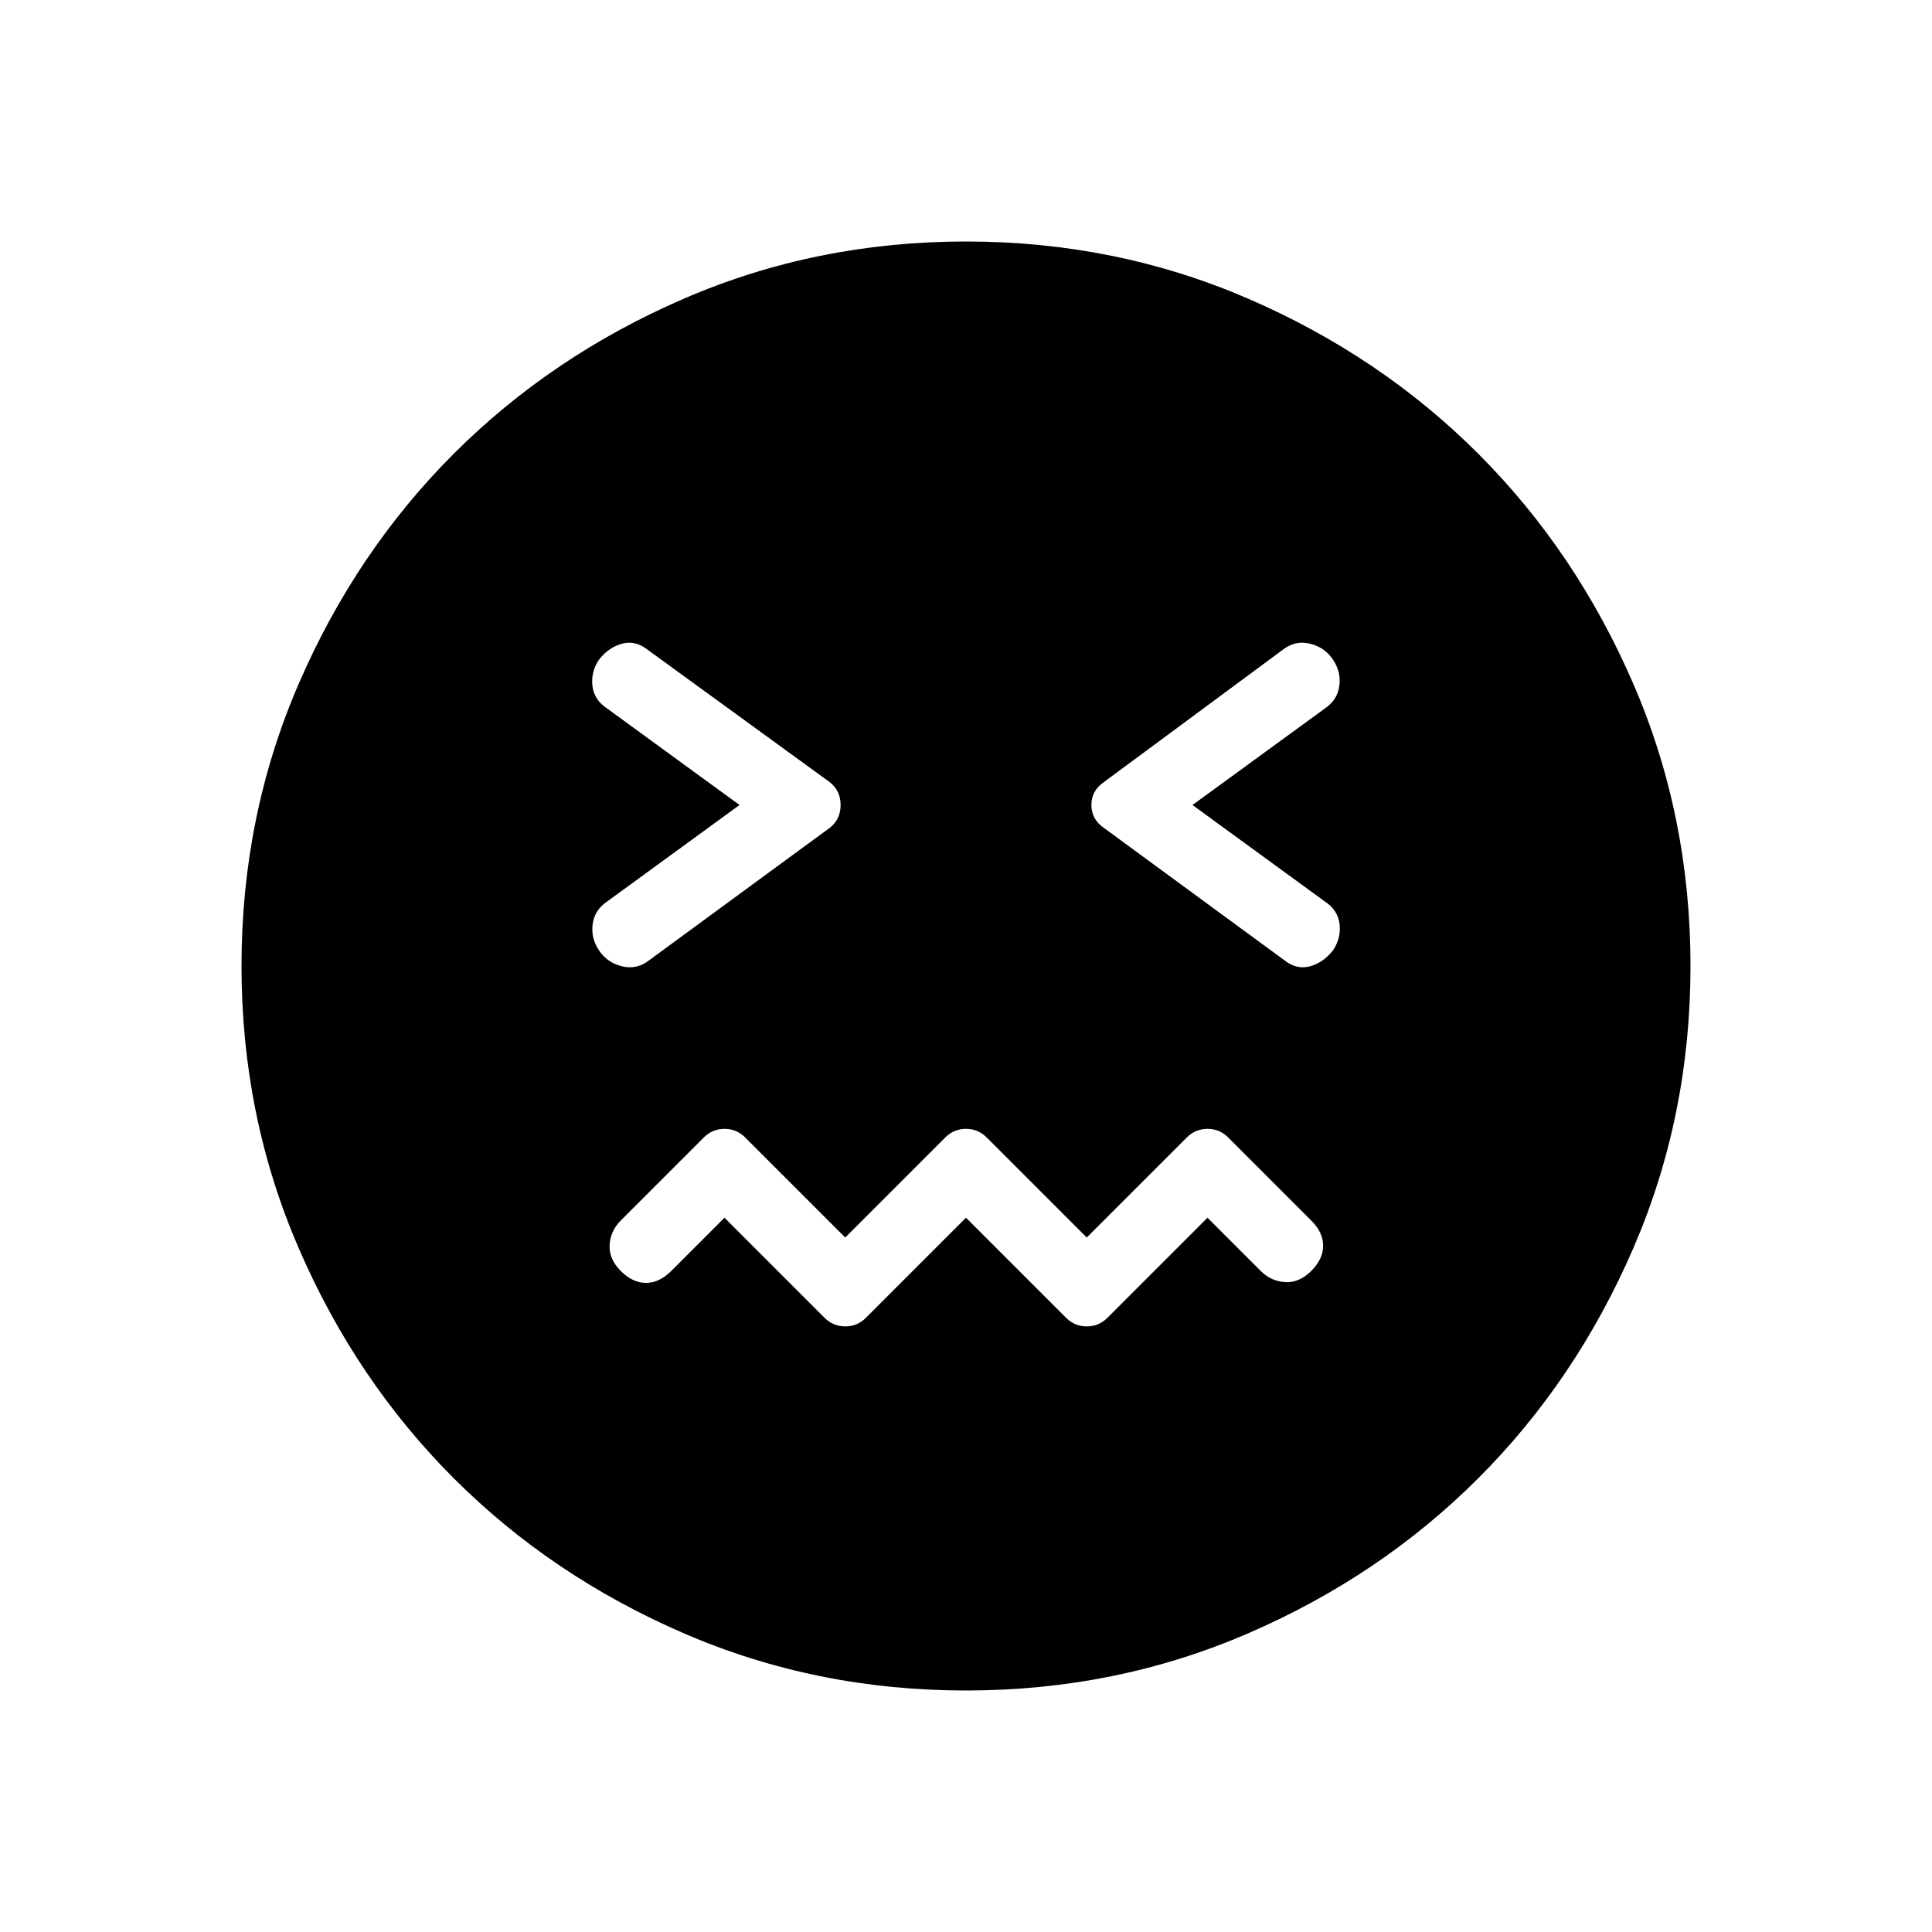 <svg xmlns="http://www.w3.org/2000/svg" width="48" height="48" viewBox="0 96 960 960"><path d="m480 701.077 49.769 49.769Q534 755.077 540 755.077t10.231-4.231L600 701.077l26.461 26.462q5.154 5.153 12.154 5.538 7 .385 12.924-5.538 5.923-5.924 5.923-12.539 0-6.615-5.923-12.539l-41.308-41.307Q606 656.923 600 656.923t-10.231 4.231L540 710.923l-49.769-49.769Q486 656.923 480 656.923t-10.231 4.231L420 710.923l-49.769-49.769Q366 656.923 360 656.923t-10.231 4.231l-41.308 41.307q-5.153 5.154-5.538 12.154-.385 7 5.538 12.924 5.924 5.923 12.539 5.923 6.615 0 12.539-5.923L360 701.077l49.769 49.769Q414 755.077 420 755.077t10.231-4.231L480 701.077ZM367.461 496l-65.846 48q-6.154 4.154-7.115 11.154-.962 7 3.192 13.154t11.539 7.884q7.384 1.731 13.538-3.192l89.693-65.769q5.23-4.231 5.23-11.231t-5.23-11.231L322 419q-6.154-4.923-12.769-3.192-6.616 1.73-11.539 7.884-4.154 6.154-3.308 13.154.847 7 7.231 11.154l65.846 48Zm225.078 0 65.846-48q6.154-4.154 7.115-11.154.962-7-3.192-13.154t-11.539-7.884q-7.384-1.731-13.538 3.192l-88.923 65.769q-6 4.231-6 11.231t6 11.231L638 573q6.154 4.923 12.769 3.192 6.616-1.73 11.539-7.884 4.154-6.154 3.307-13.154-.846-7-7.23-11.154l-65.846-48ZM480 936q-74.539 0-140.231-28.423t-114.308-77.038q-48.615-48.616-77.038-114.308Q120 650.539 120 576t28.423-140.231q28.423-65.692 77.038-114.308 48.616-48.615 114.308-77.038Q405.461 216 480 216t140.231 28.423q65.692 28.423 114.308 77.038 48.615 48.616 77.038 114.308Q840 501.461 840 576t-28.423 140.231q-28.423 65.692-77.038 114.308-48.616 48.615-114.308 77.038Q554.539 936 480 936Z"/></svg>